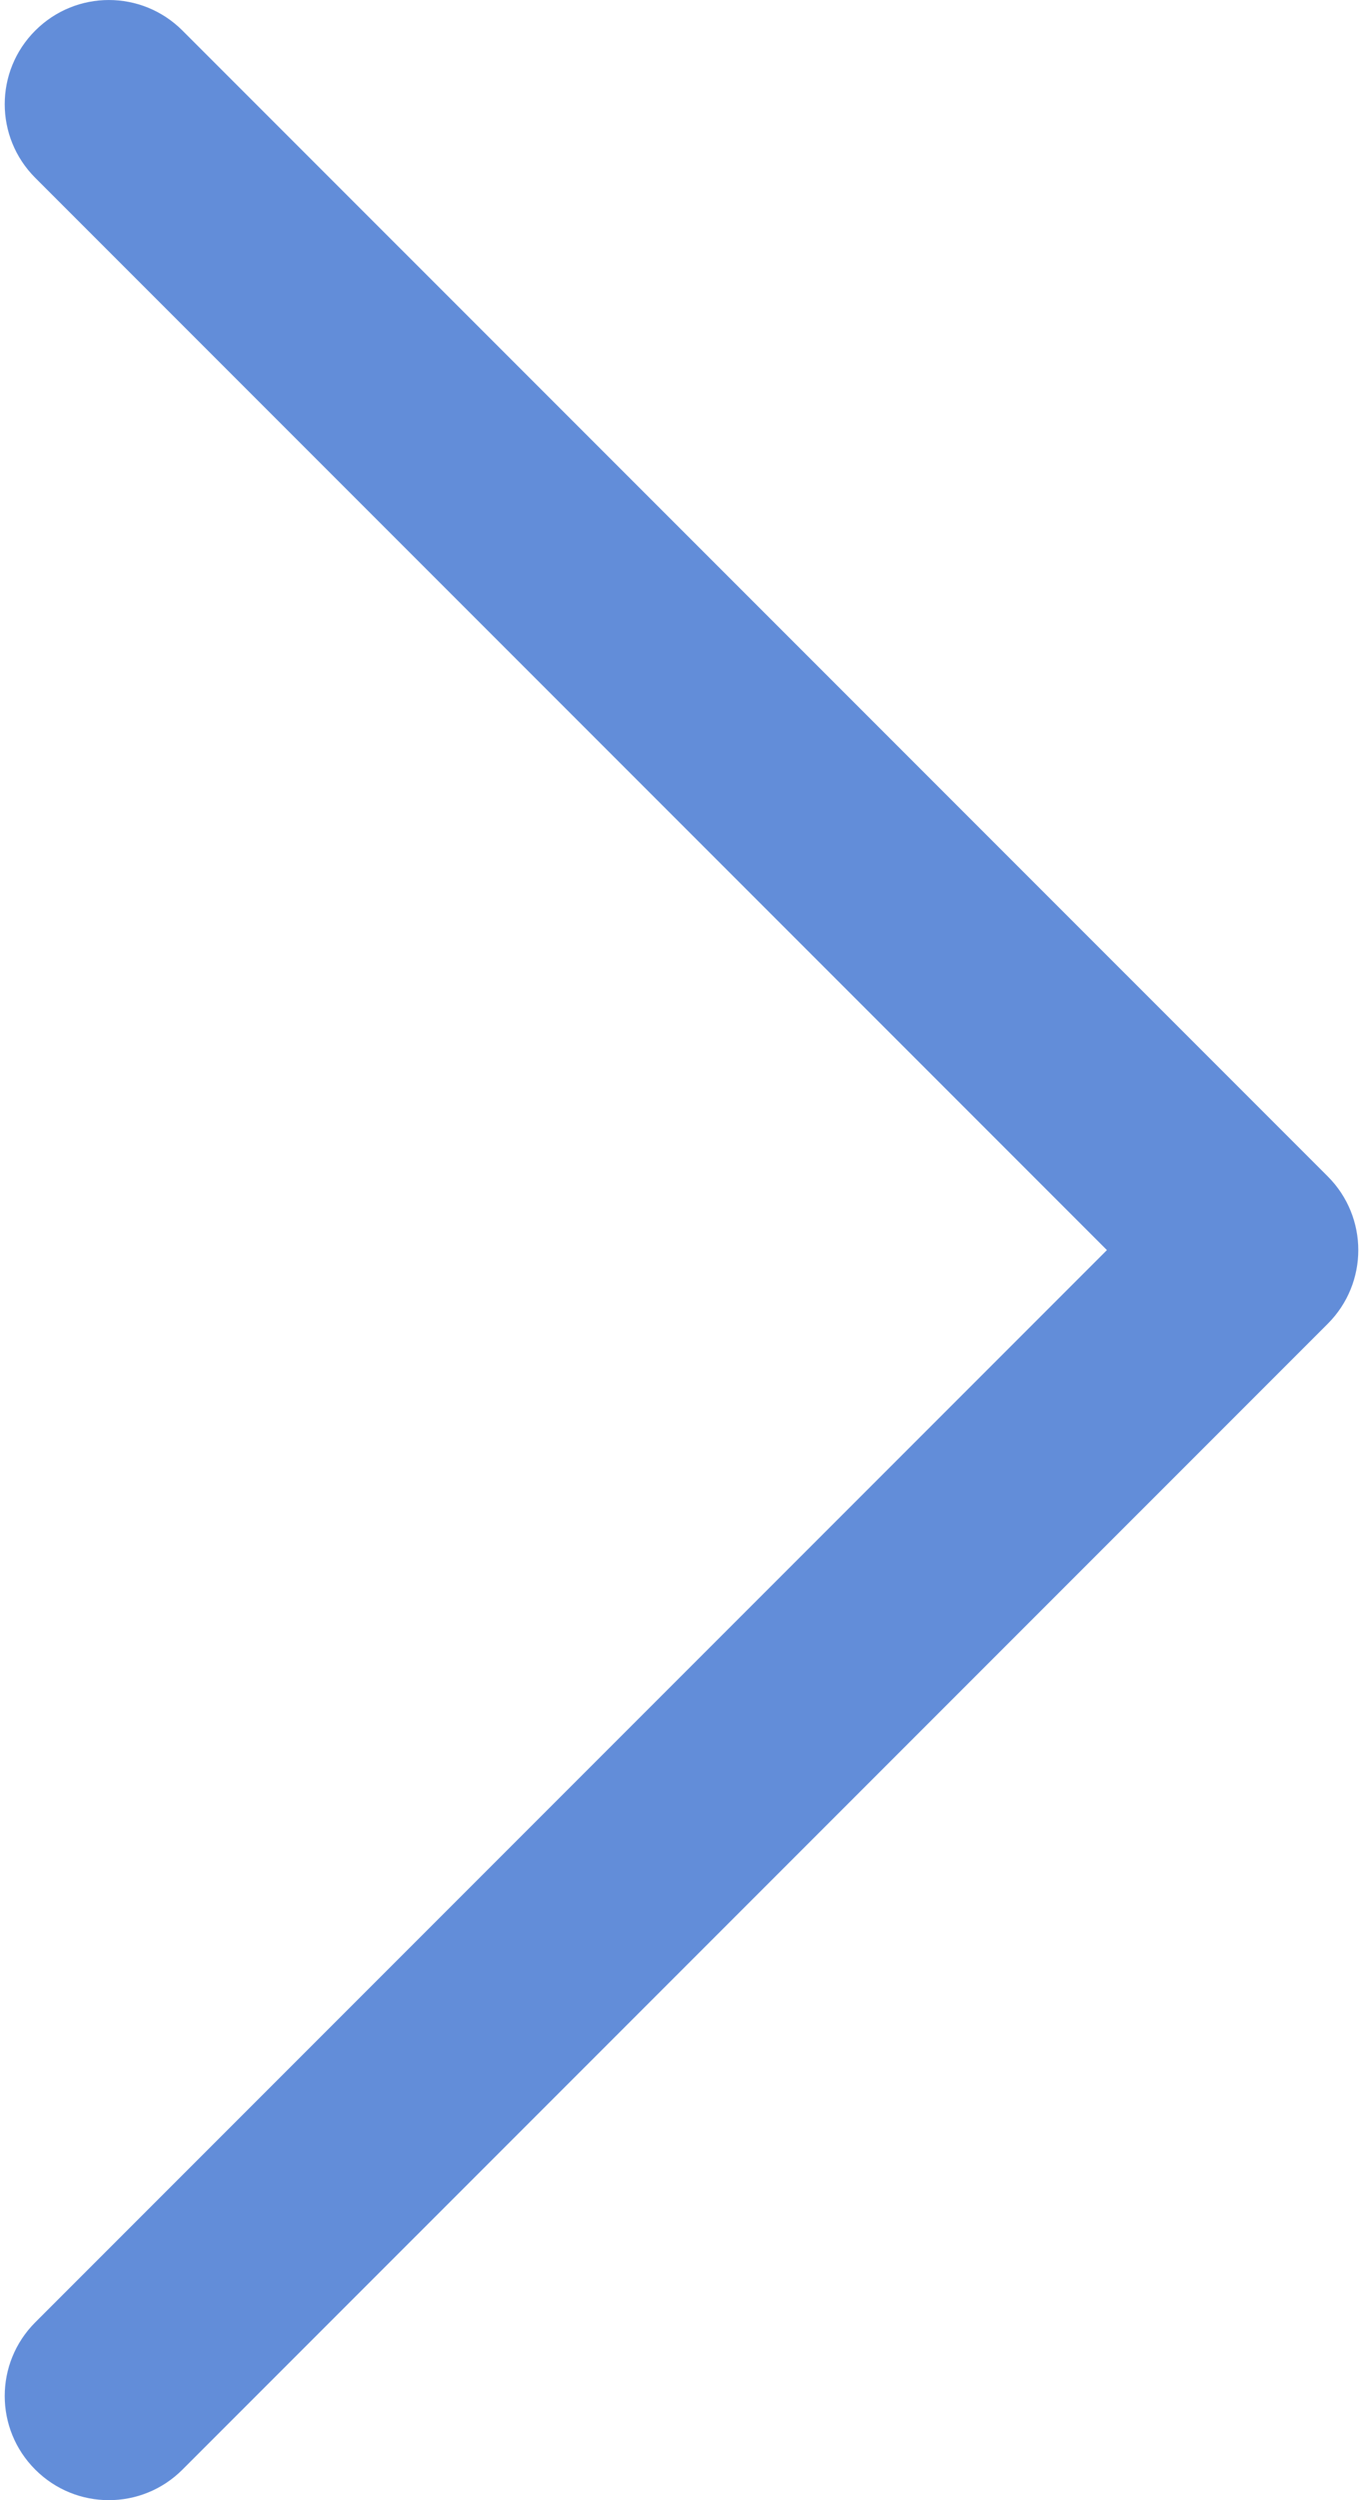 <svg width="24" height="44" viewBox="0 0 24 44" fill="none" xmlns="http://www.w3.org/2000/svg">
<path d="M0.621 43.462C-0.096 42.746 -0.096 41.587 0.621 40.87L19.491 22L0.621 3.13C-0.096 2.413 -0.096 1.254 0.621 0.538C1.338 -0.179 2.496 -0.179 3.213 0.538L23.38 20.704C23.737 21.061 23.917 21.531 23.917 22C23.917 22.469 23.737 22.939 23.38 23.296L3.213 43.462C2.496 44.179 1.338 44.179 0.621 43.462Z" fill="#628DD9"/>
</svg>
